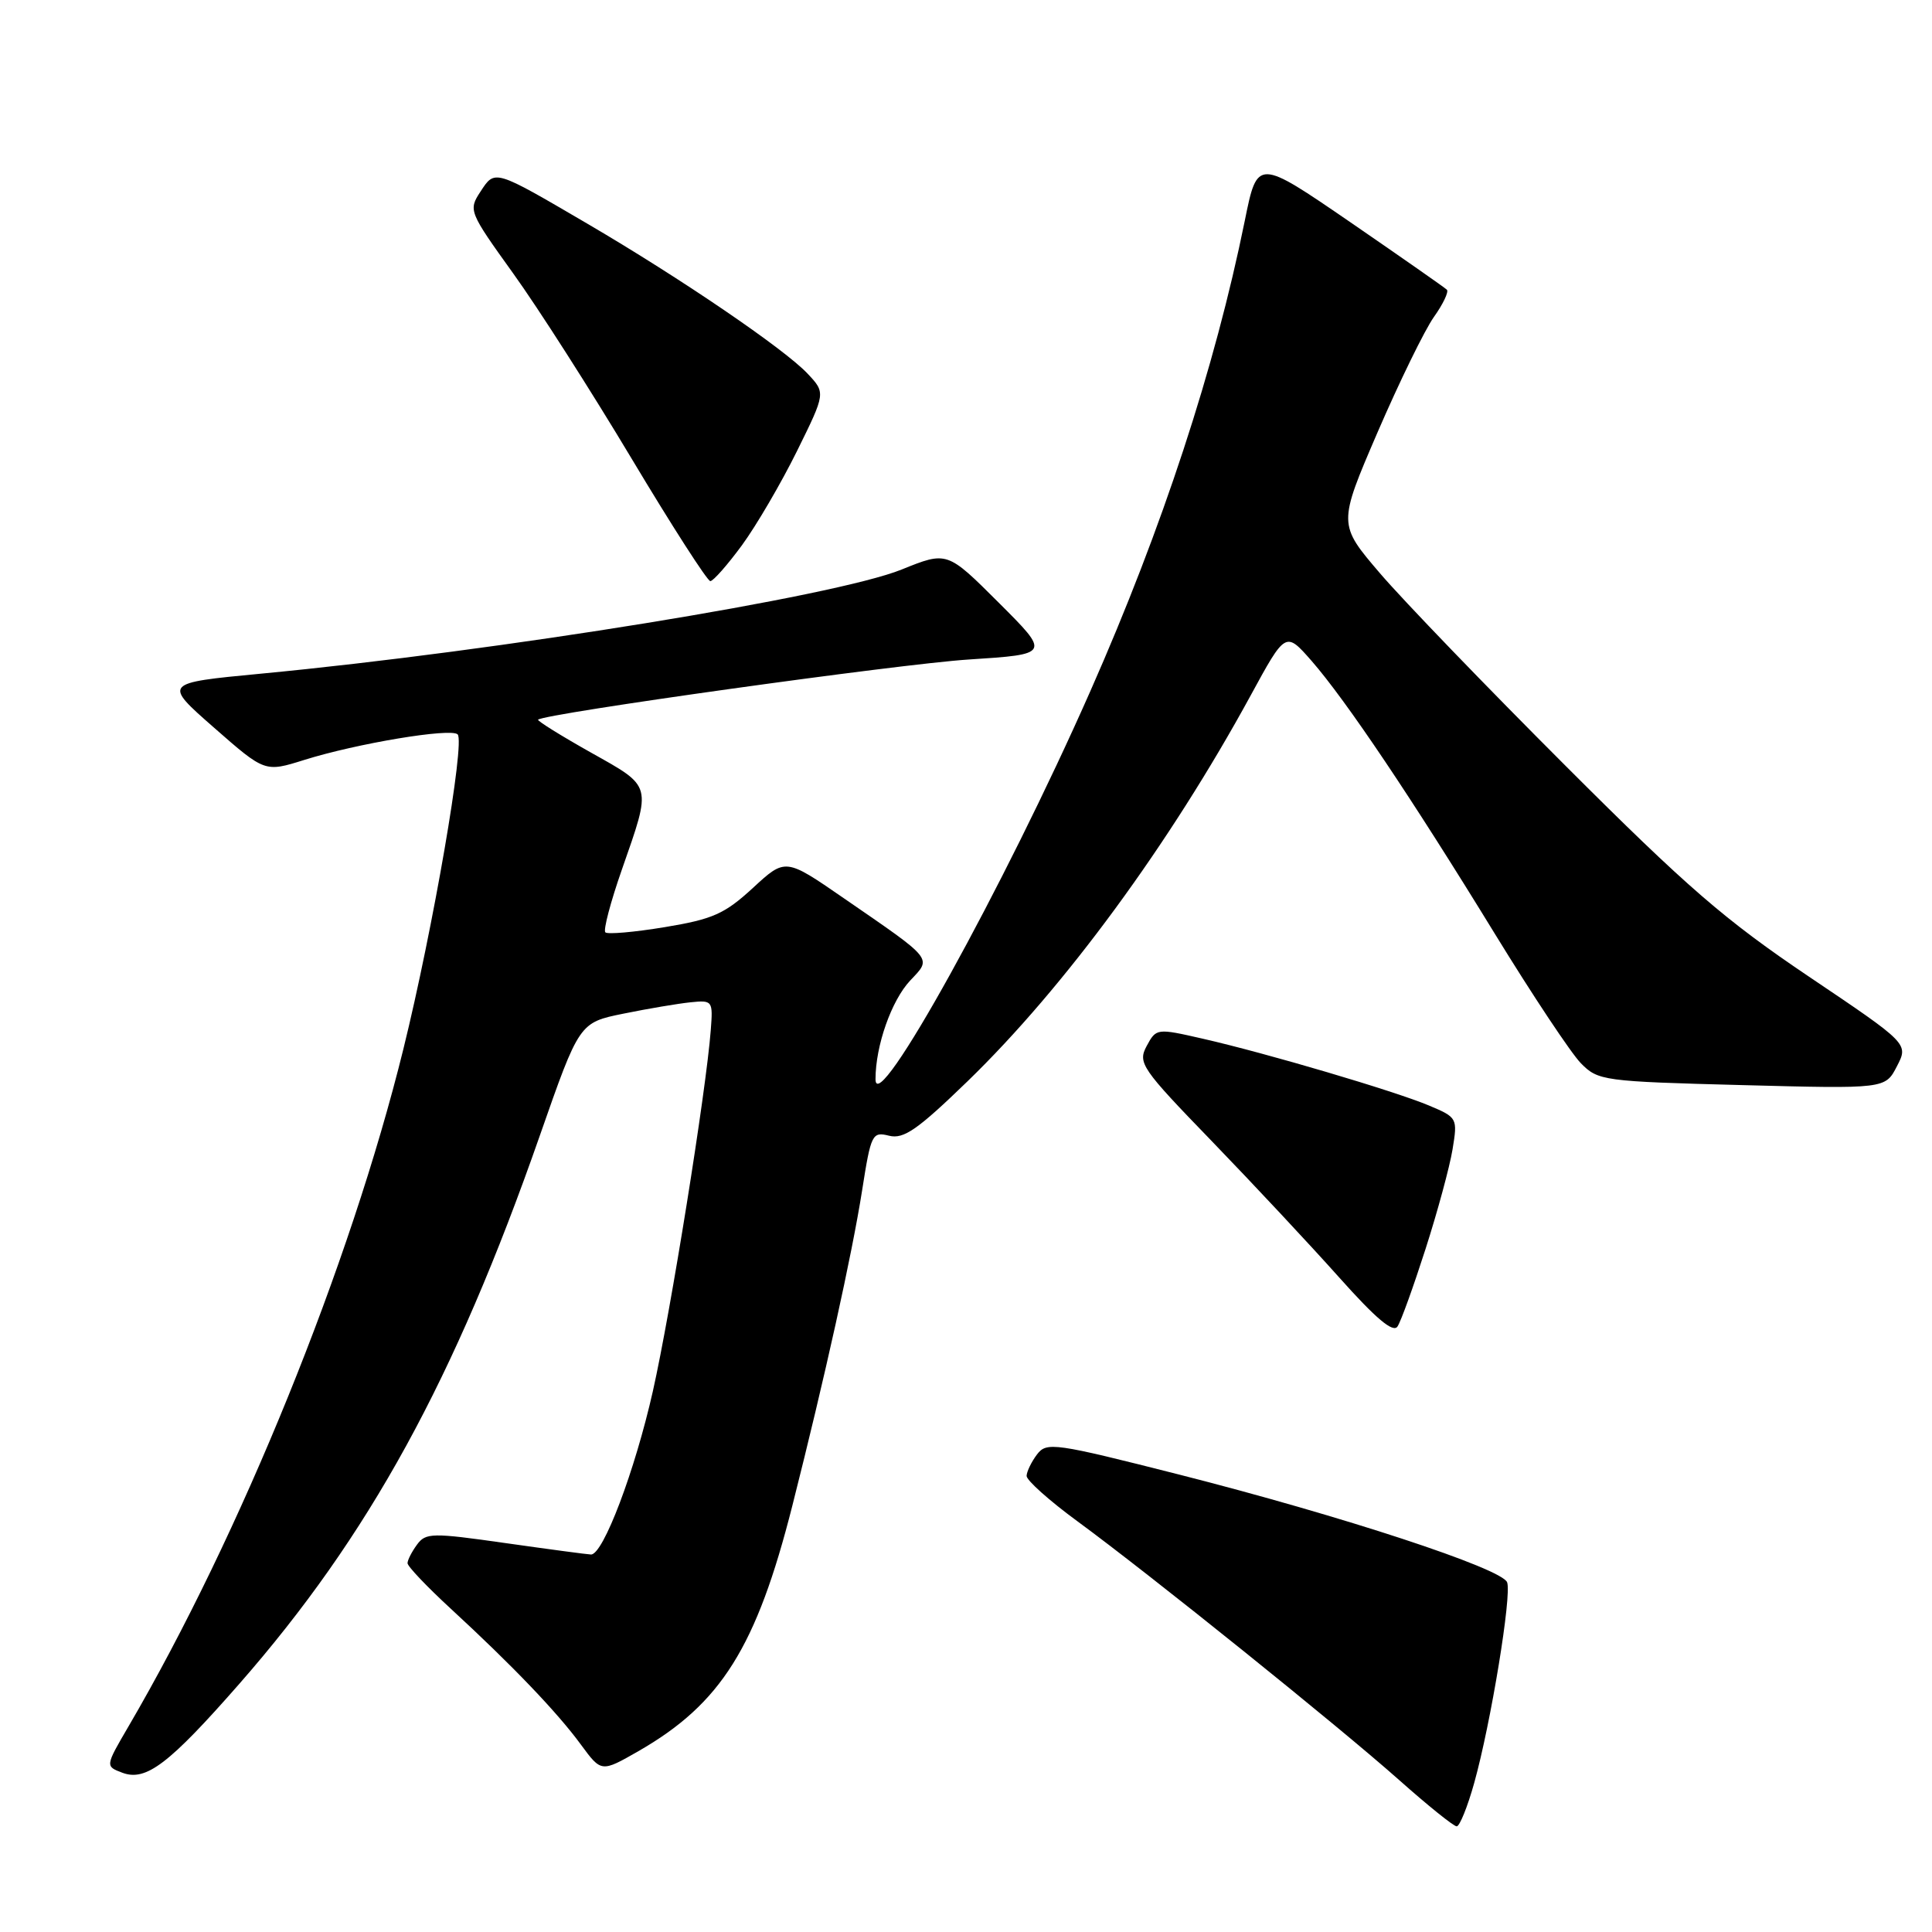 <?xml version="1.0" encoding="UTF-8" standalone="no"?>
<!DOCTYPE svg PUBLIC "-//W3C//DTD SVG 1.1//EN" "http://www.w3.org/Graphics/SVG/1.1/DTD/svg11.dtd" >
<svg xmlns="http://www.w3.org/2000/svg" xmlns:xlink="http://www.w3.org/1999/xlink" version="1.1" viewBox="0 0 256 256">
 <g >
 <path fill="currentColor"
d=" M 195.34 236.25 C 197.55 228.34 200.34 211.33 199.70 209.66 C 199.00 207.83 177.88 200.89 156.29 195.40 C 139.70 191.19 138.69 191.04 137.41 192.72 C 136.67 193.70 136.05 194.98 136.03 195.56 C 136.01 196.14 139.03 198.84 142.74 201.56 C 152.35 208.61 177.28 228.66 185.40 235.87 C 189.19 239.24 192.62 242.00 193.02 242.00 C 193.41 242.00 194.46 239.41 195.34 236.25 Z  M 31.69 223.14 C 48.89 203.51 60.22 182.84 71.52 150.50 C 76.76 135.50 76.76 135.50 82.63 134.31 C 85.86 133.65 89.85 132.98 91.49 132.81 C 94.42 132.51 94.48 132.60 94.18 136.50 C 93.56 144.62 88.87 173.83 86.51 184.33 C 84.13 194.90 79.92 206.02 78.31 205.98 C 77.86 205.97 72.78 205.29 67.00 204.47 C 57.24 203.08 56.41 203.09 55.25 204.68 C 54.56 205.62 54.00 206.72 54.00 207.13 C 54.00 207.55 56.59 210.27 59.75 213.18 C 67.86 220.65 73.85 226.90 76.98 231.18 C 79.68 234.85 79.68 234.85 84.59 232.04 C 95.54 225.76 100.24 218.26 104.99 199.51 C 109.30 182.50 112.89 166.28 114.24 157.70 C 115.41 150.25 115.57 149.93 117.81 150.49 C 119.74 150.97 121.57 149.70 128.19 143.29 C 141.06 130.82 154.98 111.84 165.72 92.15 C 170.35 83.65 170.35 83.65 173.79 87.57 C 178.36 92.81 187.05 105.74 198.08 123.74 C 203.06 131.86 208.19 139.58 209.48 140.89 C 211.75 143.20 212.43 143.30 230.82 143.78 C 249.81 144.28 249.81 144.28 251.35 141.29 C 252.90 138.30 252.90 138.30 239.71 129.42 C 228.59 121.93 223.55 117.58 207.49 101.52 C 197.02 91.06 185.94 79.57 182.87 75.98 C 177.29 69.46 177.29 69.46 182.53 57.29 C 185.42 50.60 188.78 43.72 190.00 42.00 C 191.22 40.29 191.99 38.66 191.72 38.39 C 191.44 38.11 185.68 34.09 178.92 29.44 C 166.61 21.00 166.61 21.00 164.94 29.25 C 160.98 48.75 154.03 69.94 144.51 91.50 C 132.98 117.63 116.01 148.29 116.01 143.00 C 116.01 138.57 118.12 132.57 120.61 129.92 C 123.48 126.88 123.82 127.29 111.78 119.00 C 104.07 113.68 104.07 113.68 99.76 117.66 C 96.02 121.10 94.45 121.80 88.09 122.85 C 84.04 123.52 80.49 123.83 80.21 123.54 C 79.92 123.25 80.90 119.52 82.39 115.26 C 86.38 103.83 86.51 104.33 78.27 99.70 C 74.29 97.46 71.16 95.51 71.30 95.36 C 72.11 94.56 119.15 87.98 128.34 87.39 C 139.18 86.69 139.18 86.69 132.34 79.86 C 125.50 73.03 125.50 73.03 119.46 75.47 C 110.65 79.03 66.10 86.27 34.52 89.27 C 21.61 90.50 21.61 90.50 28.36 96.42 C 35.10 102.33 35.10 102.33 40.30 100.70 C 47.27 98.51 59.76 96.43 60.64 97.31 C 61.65 98.32 57.38 123.06 53.45 139.00 C 46.39 167.61 31.90 203.31 17.02 228.77 C 13.94 234.04 13.94 234.04 16.22 234.90 C 19.34 236.07 22.39 233.75 31.69 223.14 Z  M 188.89 165.50 C 190.48 160.55 192.09 154.61 192.47 152.30 C 193.15 148.15 193.11 148.07 189.33 146.48 C 184.72 144.55 167.87 139.57 159.36 137.63 C 153.27 136.24 153.21 136.25 151.94 138.60 C 150.74 140.85 151.21 141.54 160.60 151.24 C 166.05 156.88 173.63 164.99 177.44 169.26 C 182.33 174.74 184.61 176.66 185.18 175.76 C 185.64 175.07 187.30 170.45 188.89 165.50 Z  M 98.31 72.25 C 100.22 69.64 103.50 64.03 105.60 59.78 C 109.41 52.06 109.41 52.06 107.00 49.50 C 103.92 46.23 90.21 36.89 77.88 29.67 C 65.42 22.38 65.60 22.43 63.66 25.40 C 62.05 27.85 62.14 28.07 67.98 36.20 C 71.27 40.76 78.33 51.81 83.68 60.75 C 89.03 69.69 93.73 77.00 94.12 77.00 C 94.51 77.00 96.39 74.86 98.31 72.25 Z "/>
</g>
</svg>